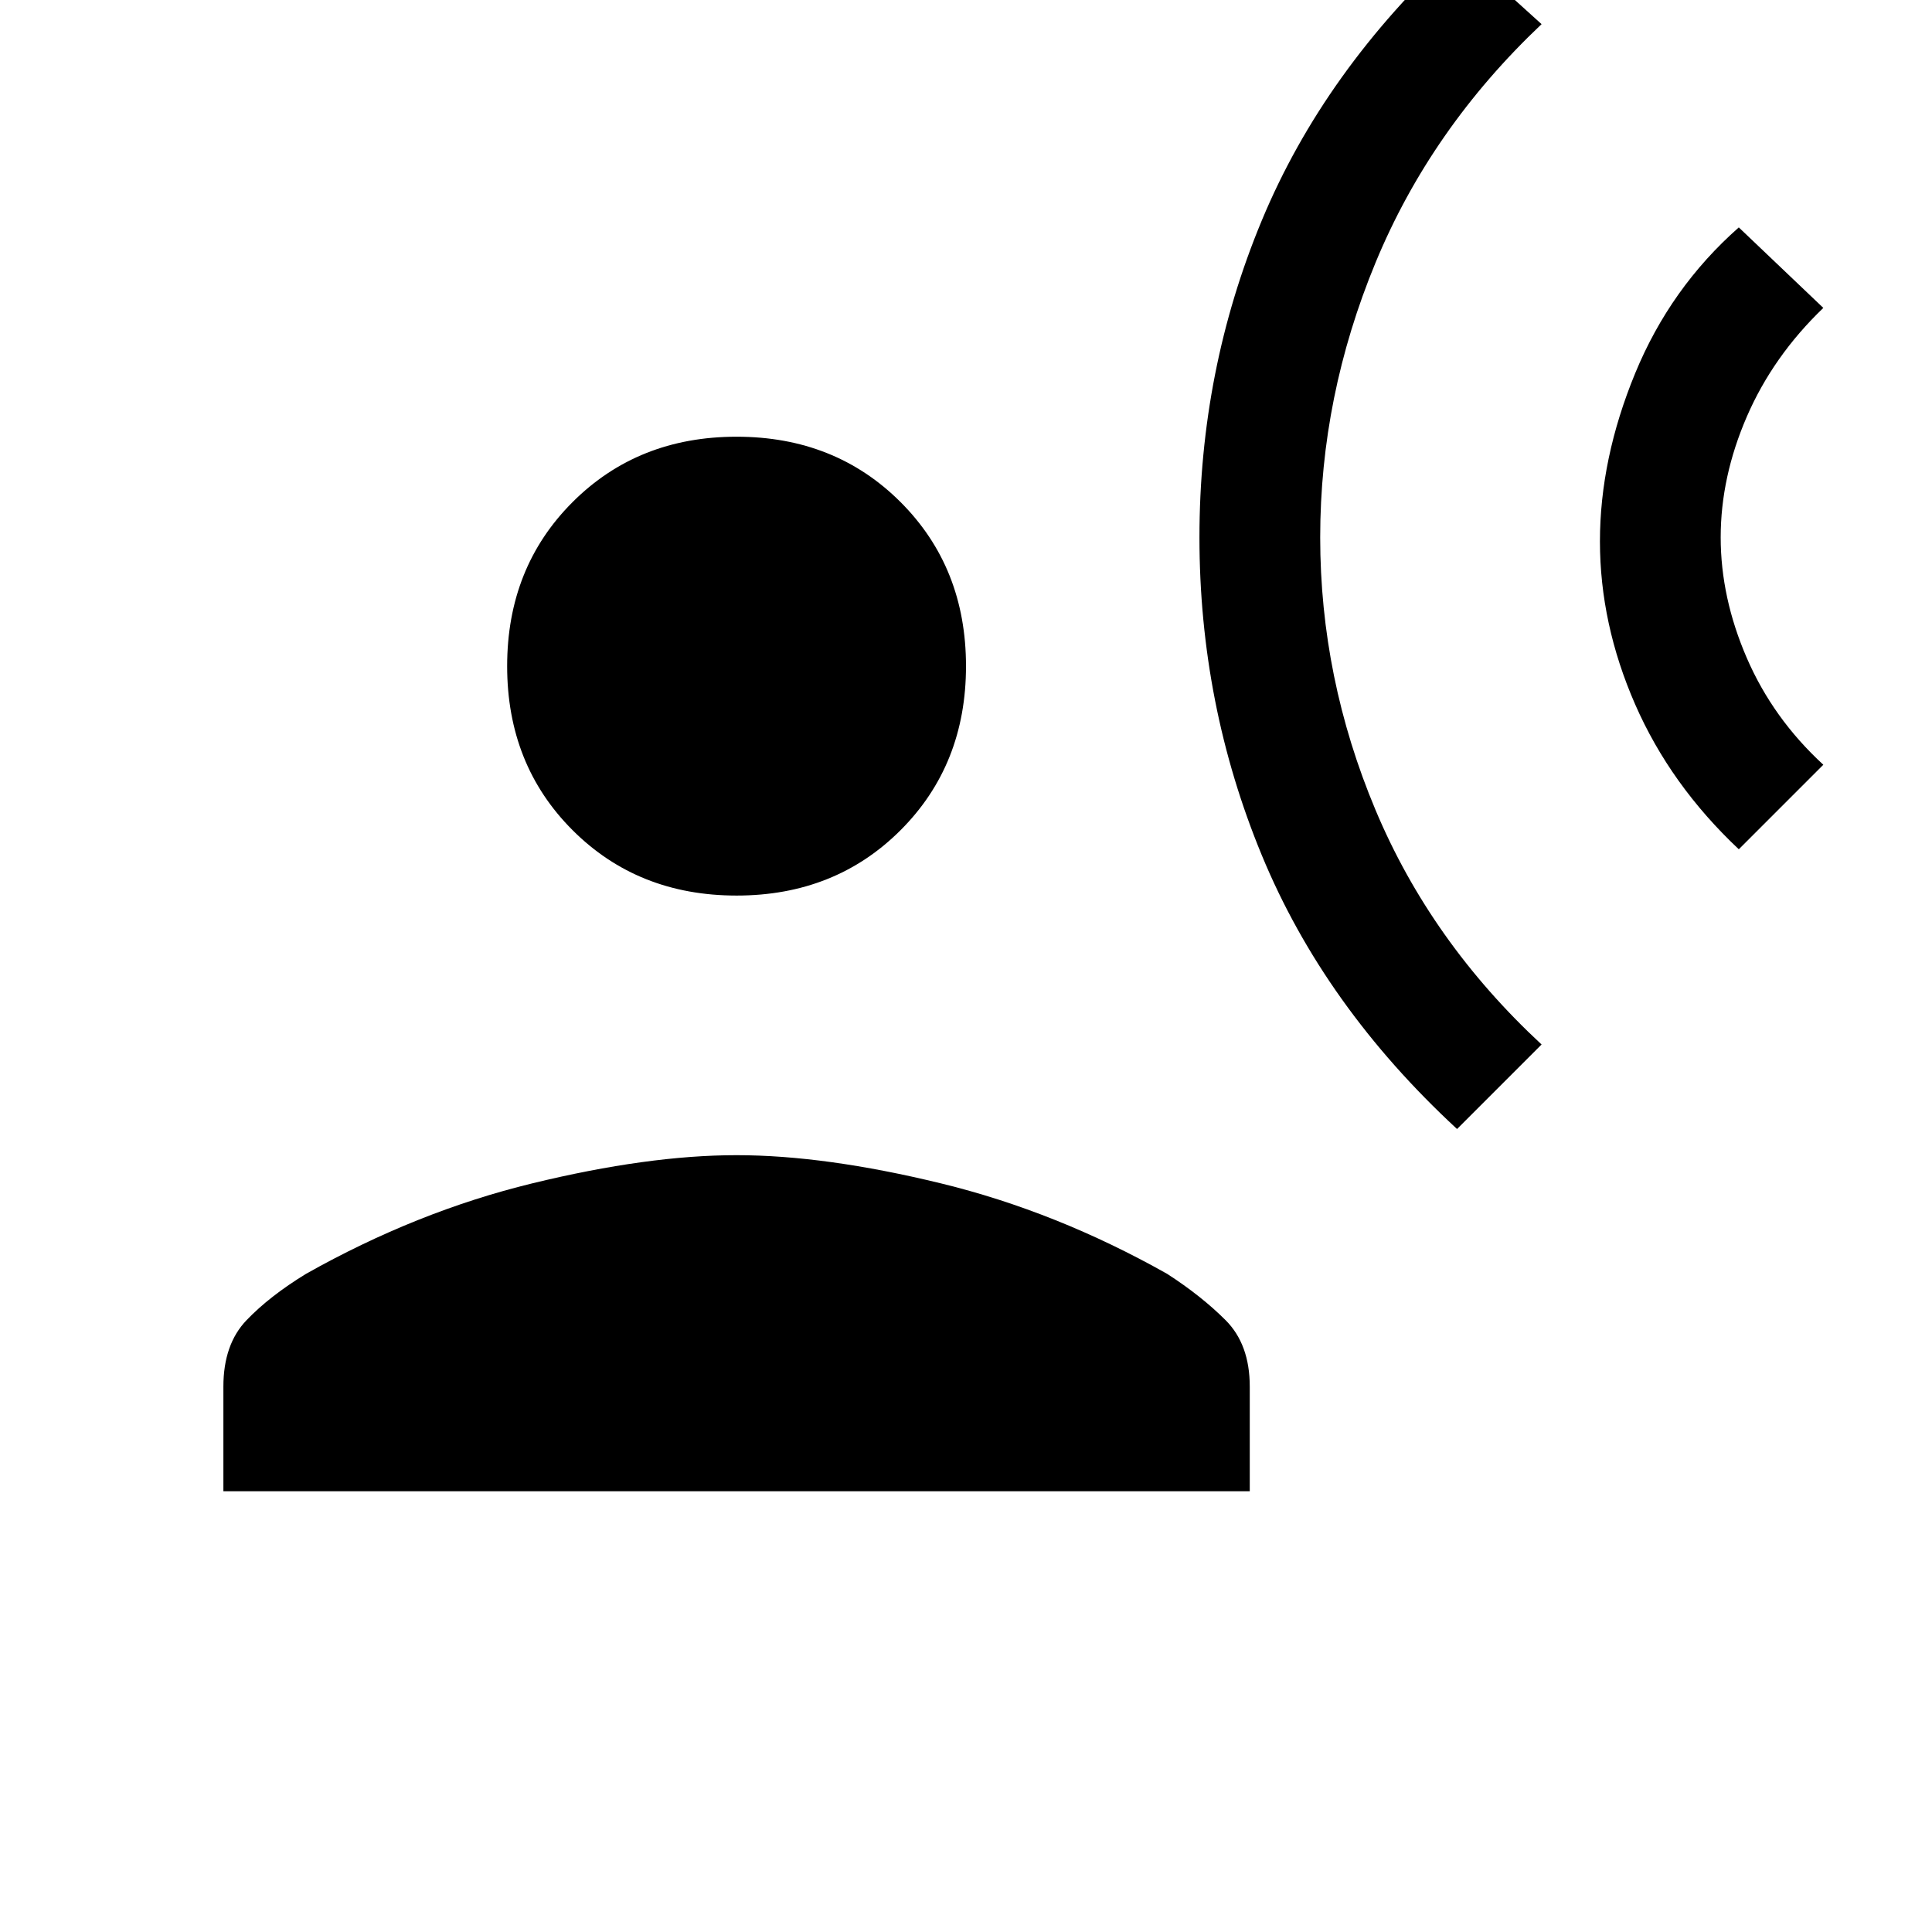 <svg xmlns="http://www.w3.org/2000/svg" height="20" viewBox="0 -960 960 960" width="20"><path d="m724-399 42-42q-55-51-82.5-116.5T656-693q0-70 27.5-136.5T766-948l-42-38q-66 61-97 135.5T596-693q0 83 31 158t97 136Zm140-139 42-42q-25-23-38-53t-13-60q0-30 13-60t38-54l-42-40q-34 30-51.5 72.5T795-691q0 41 17.5 81t51.5 72Zm-498 23q-49 0-81.5-32.5T252-629q0-49 32.5-81.5T366-743q49 0 81.5 32.5T480-629q0 49-32.5 81.5T366-515ZM111-219v-52q0-21 11.5-33t29.5-23q55-31 112.5-45T366-386q44 0 101.5 14T580-327q17 11 29 23t12 33v52H111Z"/></svg>